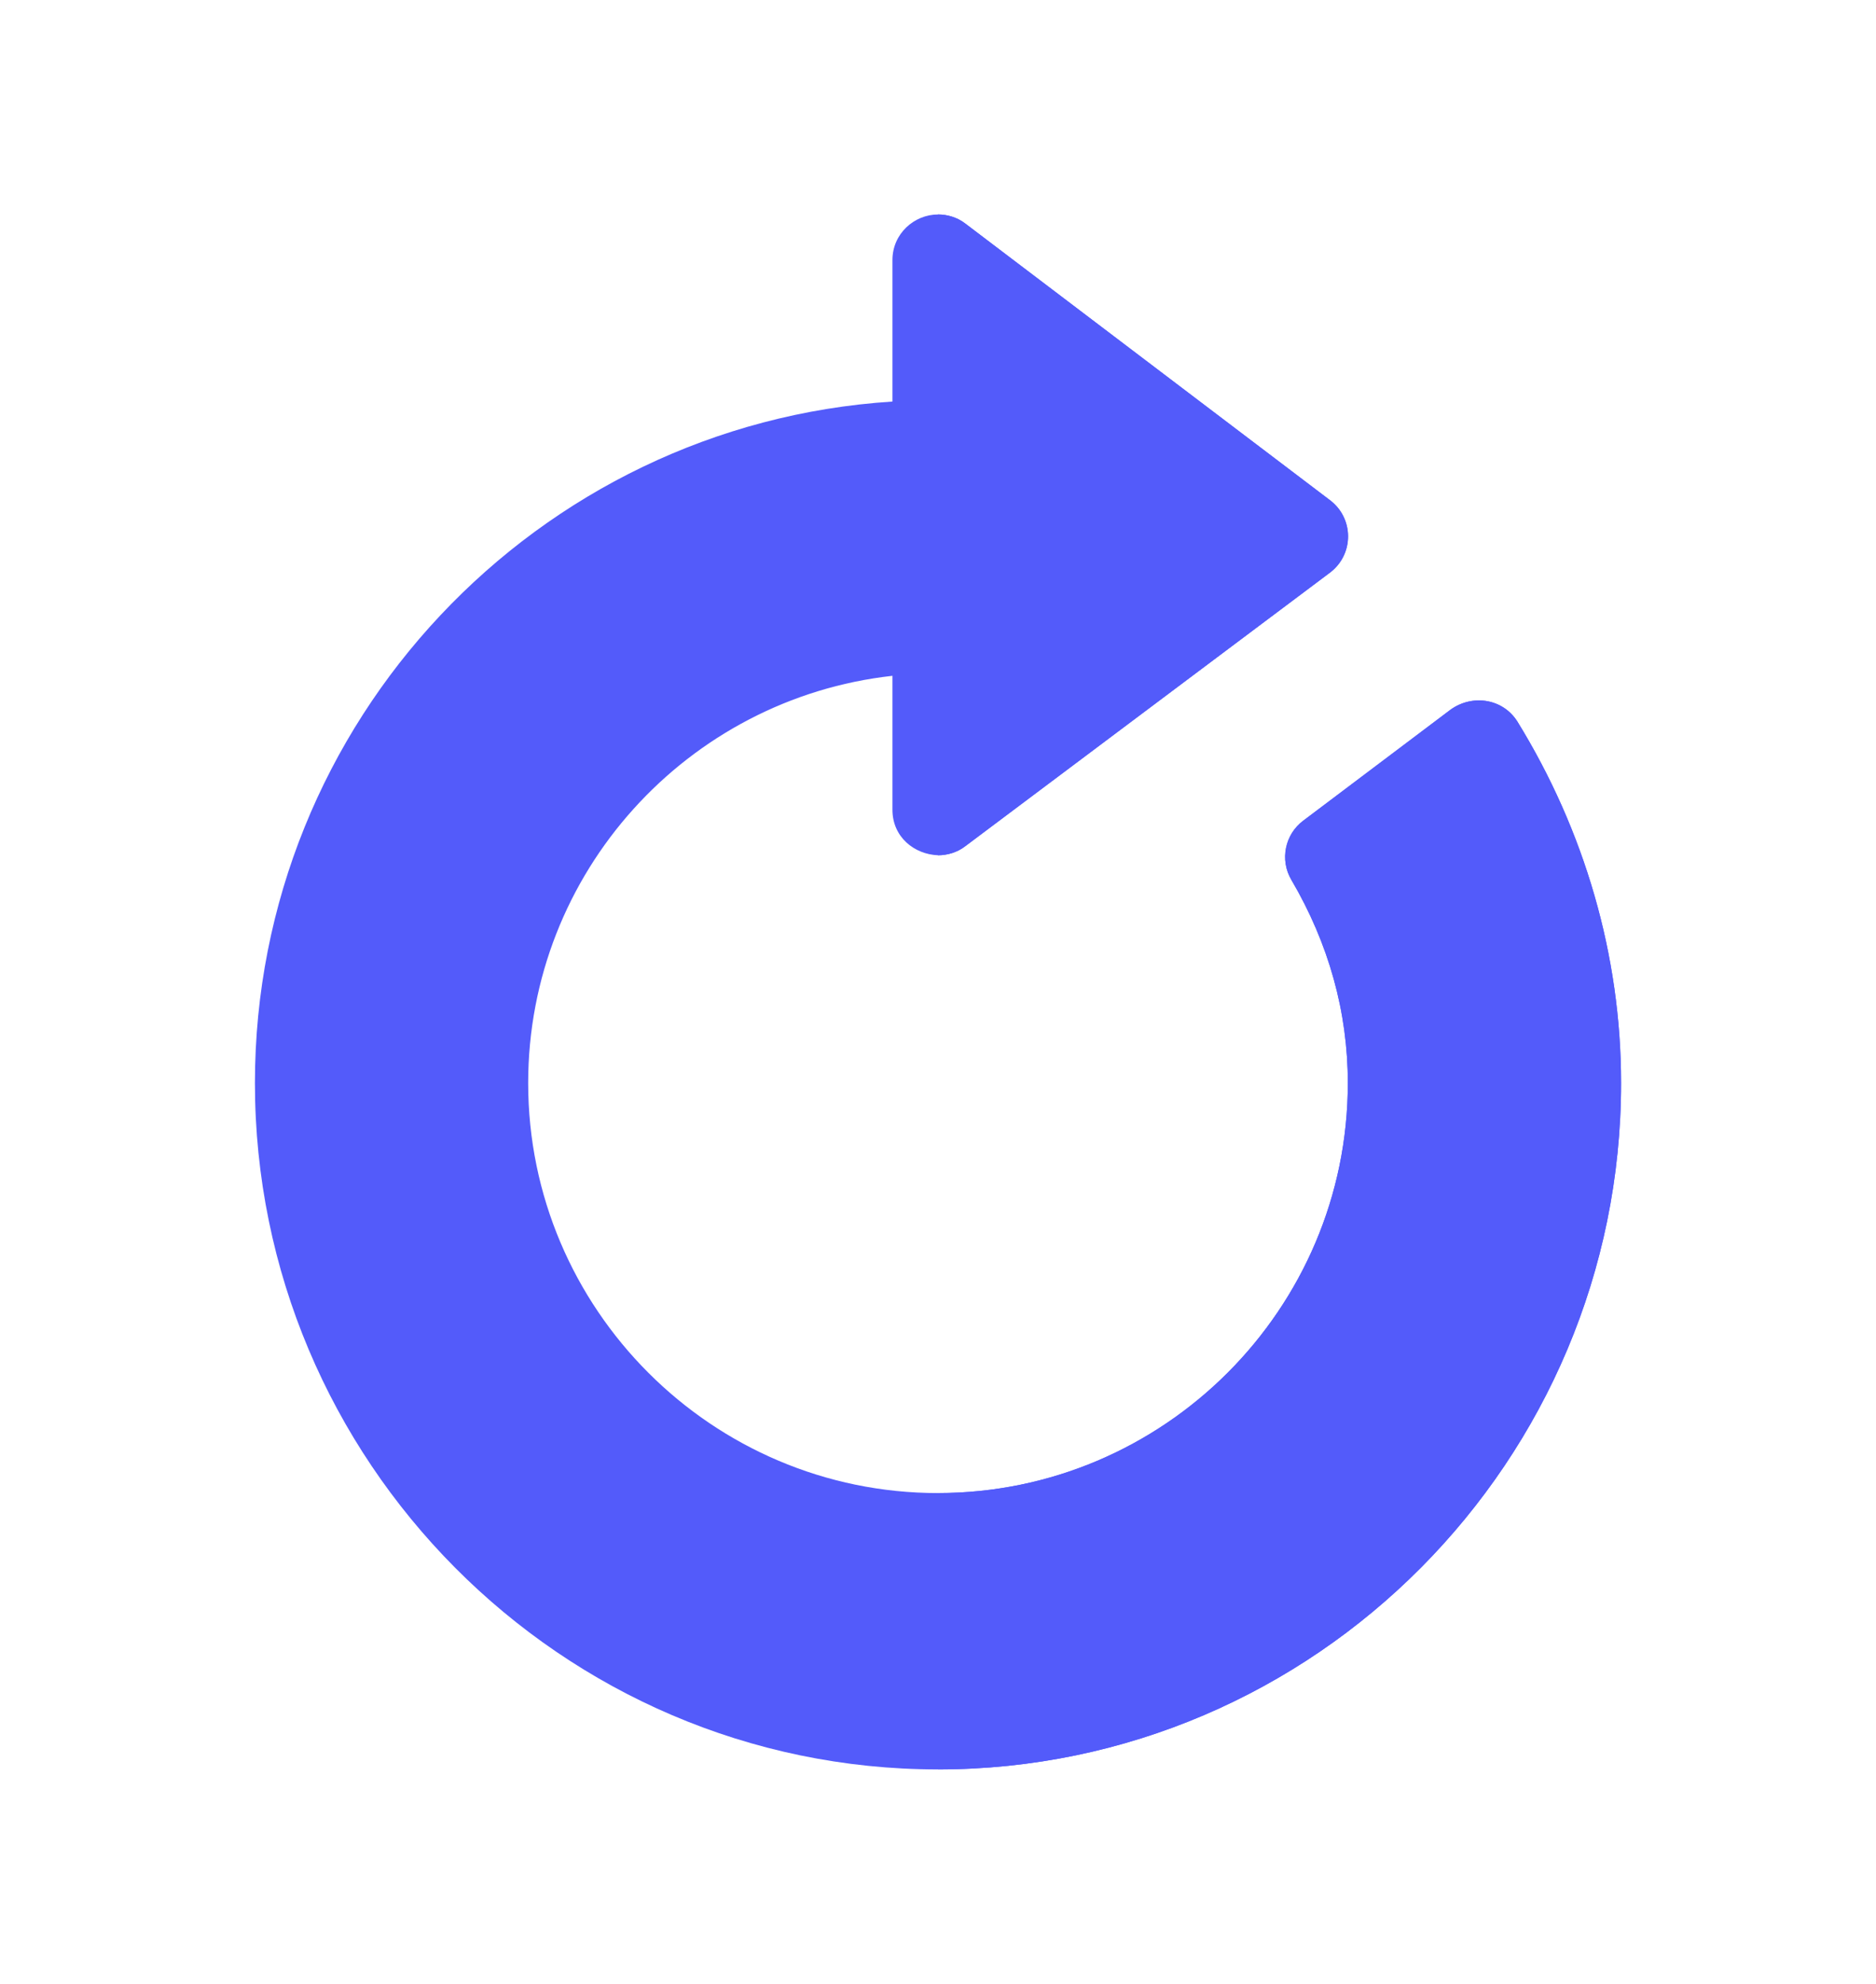 <svg width="35" height="37" viewBox="0 0 35 37" fill="none" xmlns="http://www.w3.org/2000/svg">
<g clip-path="url(#clip0)" filter="url(#filter0_d)">
<path d="M28.307 9.453C28.035 9.028 27.474 8.944 27.067 9.232L24.314 11.306C23.974 11.56 23.872 12.036 24.093 12.41C24.79 13.599 25.146 14.874 25.146 16.199C25.146 20.413 21.714 23.846 17.5 23.846C13.286 23.846 9.854 20.413 9.854 16.199C9.854 12.274 12.827 9.028 16.65 8.604V11.102C16.65 11.611 17.058 11.934 17.5 11.951C17.67 11.951 17.857 11.9 18.01 11.781L24.807 6.684C25.265 6.344 25.265 5.664 24.807 5.324L18.01 0.17C17.857 0.051 17.67 5.72205e-05 17.5 5.72205e-05C17.058 5.72205e-05 16.65 0.357 16.65 0.85V3.489C10.023 3.914 4.756 9.453 4.756 16.199C4.756 23.234 10.465 29 17.5 29C24.535 29 30.244 23.234 30.244 16.199C30.244 13.82 29.564 11.492 28.307 9.453Z" fill="#535BFA"/>
<path d="M18.01 11.781C17.857 11.9 17.67 11.951 17.5 11.951V0C17.67 0 17.857 0.051 18.01 0.17L24.807 5.324C25.265 5.664 25.265 6.344 24.807 6.684L18.01 11.781Z" fill="#535BFA"/>
<path d="M30.244 16.199C30.244 23.234 24.535 29 17.5 29V23.846C21.714 23.846 25.146 20.413 25.146 16.199C25.146 14.874 24.79 13.599 24.093 12.41C23.872 12.036 23.974 11.56 24.314 11.306L27.067 9.232C27.474 8.944 28.035 9.028 28.307 9.453C29.564 11.492 30.244 13.82 30.244 16.199Z" fill="#535BFA"/>
</g>
<defs>
<filter id="filter0_d" x="-1" y="0" width="37" height="37" filterUnits="userSpaceOnUse" color-interpolation-filters="sRGB">
<feFlood flood-opacity="0" result="BackgroundImageFix"/>
<feColorMatrix in="SourceAlpha" type="matrix" values="0 0 0 0 0 0 0 0 0 0 0 0 0 0 0 0 0 0 127 0"/>
<feOffset dy="4"/>
<feGaussianBlur stdDeviation="2"/>
<feColorMatrix type="matrix" values="0 0 0 0 0 0 0 0 0 0 0 0 0 0 0 0 0 0 0.25 0"/>
<feBlend mode="normal" in2="BackgroundImageFix" result="effect1_dropShadow"/>
<feBlend mode="normal" in="SourceGraphic" in2="effect1_dropShadow" result="shape"/>
</filter>
<clipPath id="clip0">
<rect width="29" height="29" fill="white" transform="translate(3)"/>
</clipPath>
</defs>
</svg>
